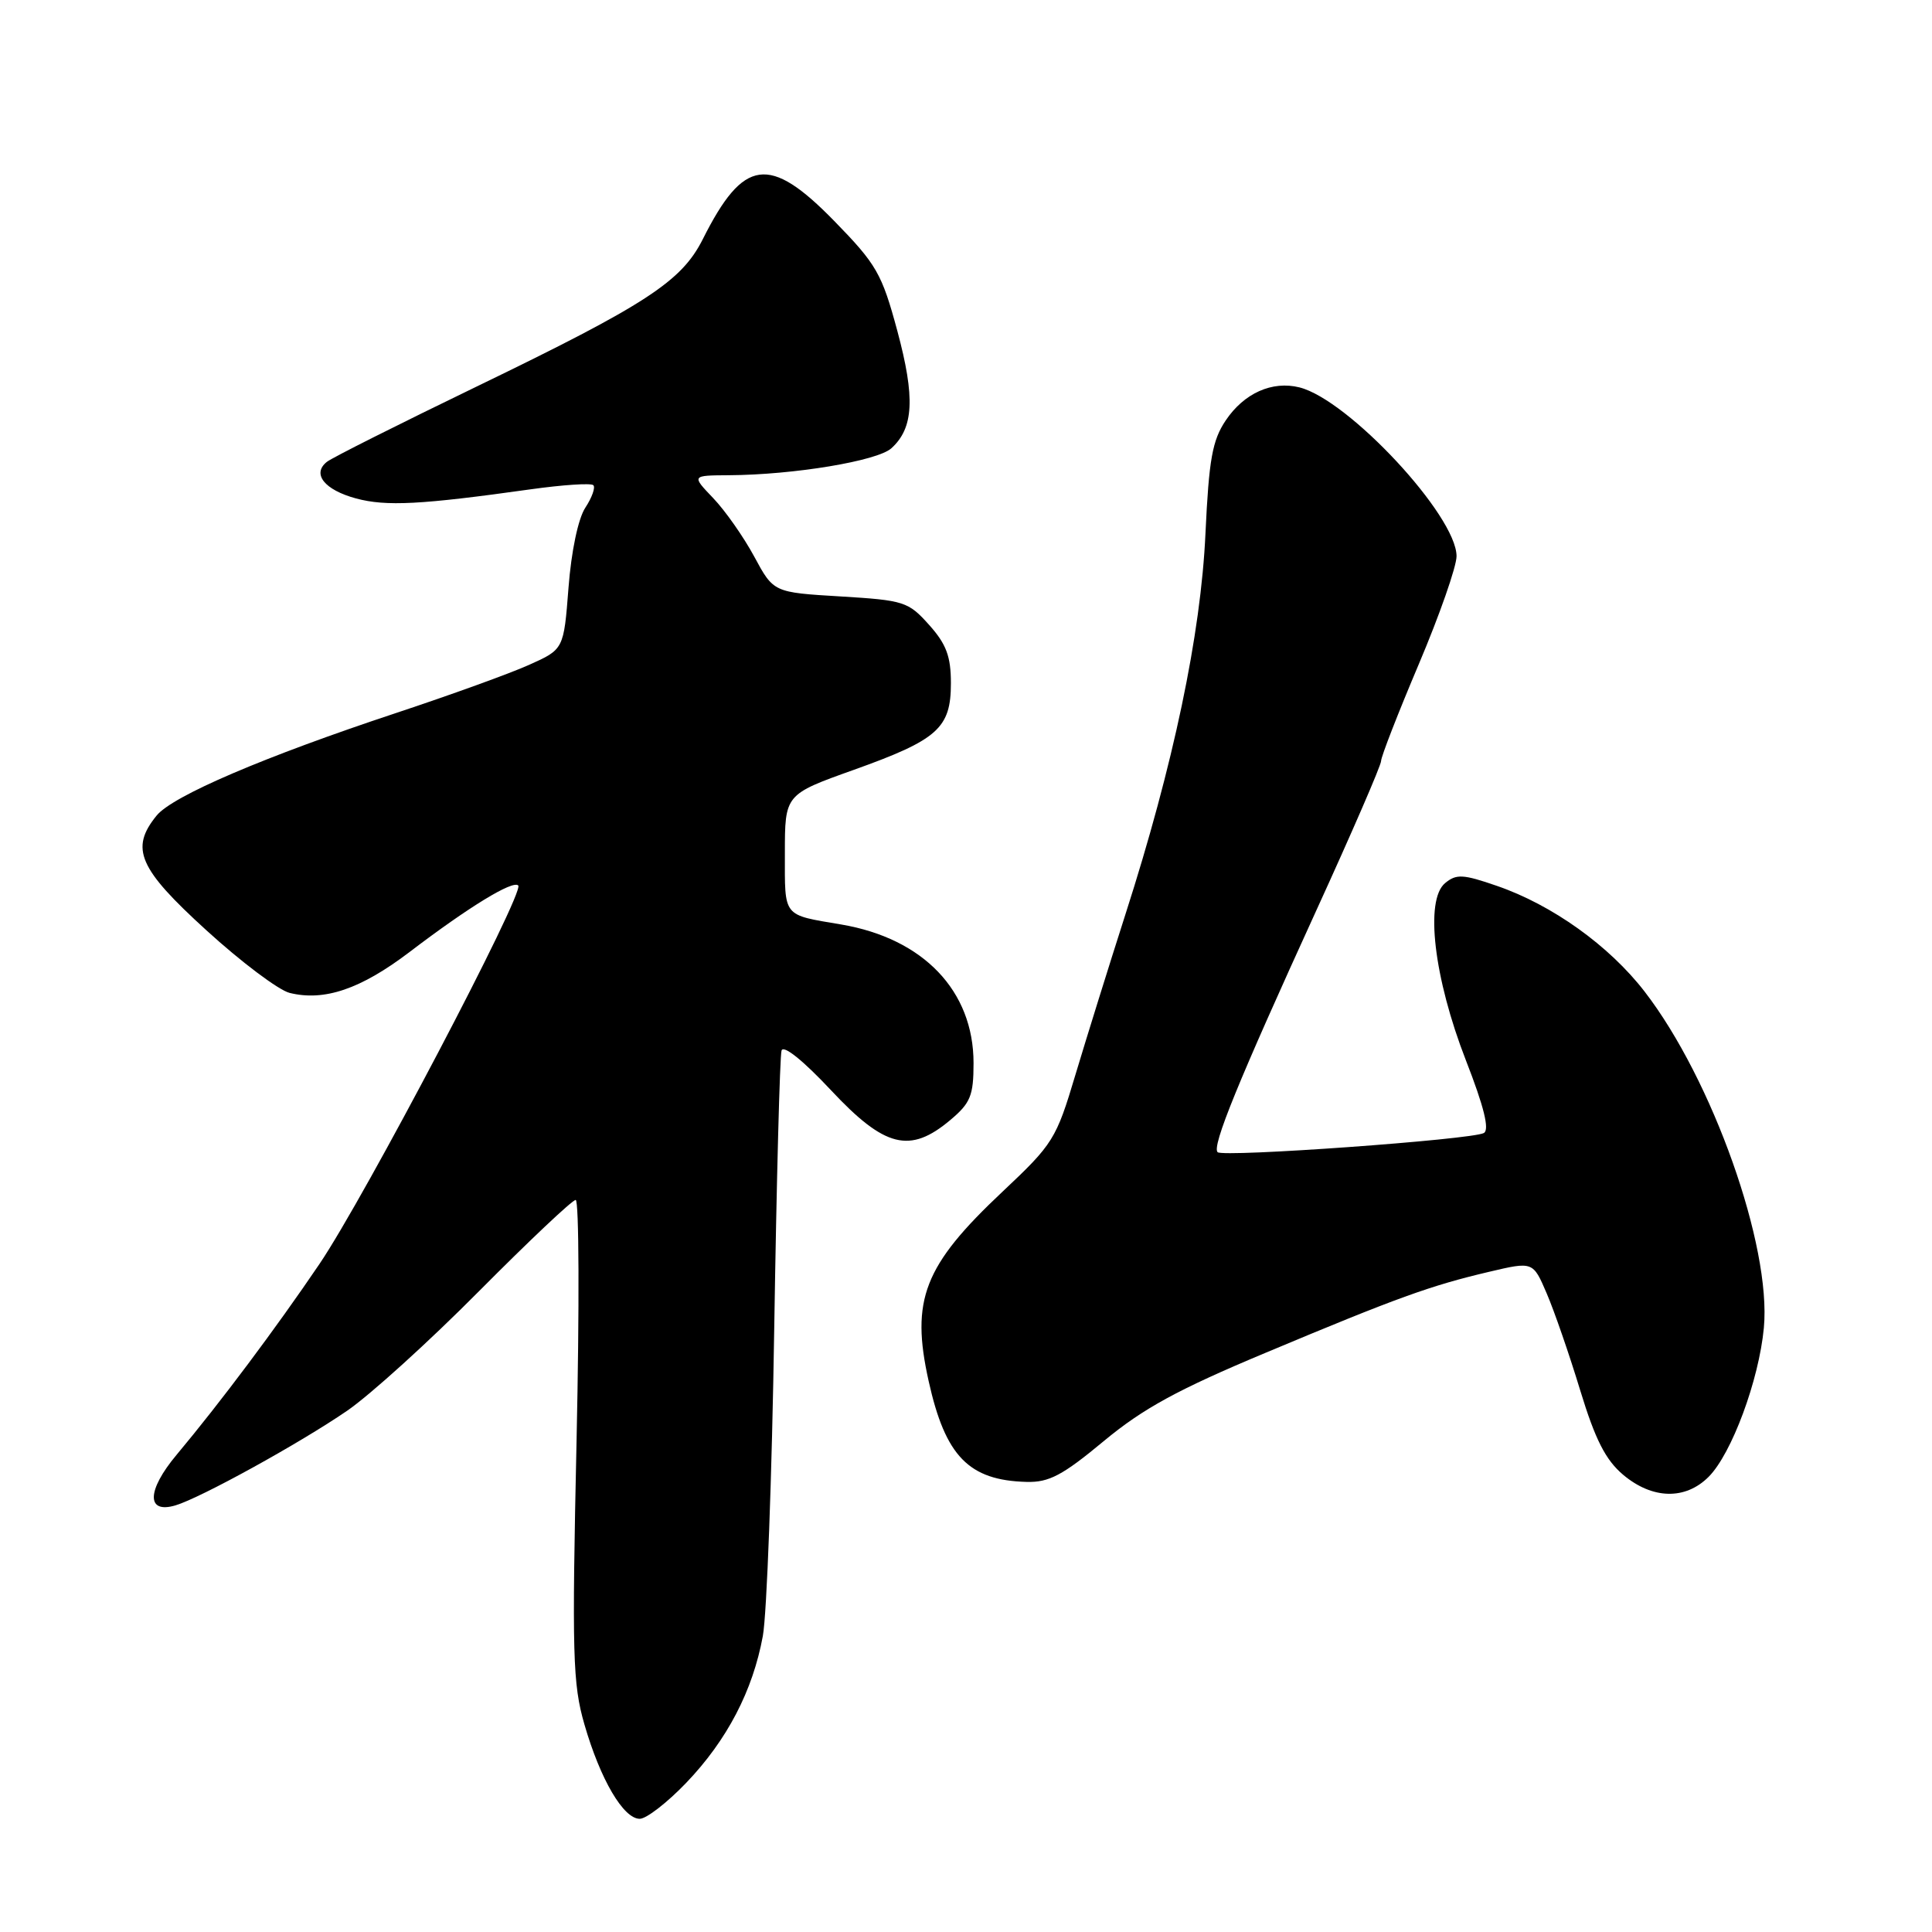 <?xml version="1.0" encoding="UTF-8" standalone="no"?>
<!DOCTYPE svg PUBLIC "-//W3C//DTD SVG 1.1//EN" "http://www.w3.org/Graphics/SVG/1.1/DTD/svg11.dtd" >
<svg xmlns="http://www.w3.org/2000/svg" xmlns:xlink="http://www.w3.org/1999/xlink" version="1.1" viewBox="0 0 256 256">
 <g >
 <path fill="currentColor"
d=" M 90.93 236.23 C 96.34 230.58 99.75 224.04 101.08 216.78 C 101.61 213.88 102.29 195.53 102.59 176.00 C 102.90 156.47 103.33 139.92 103.56 139.20 C 103.81 138.42 106.44 140.54 110.10 144.45 C 117.24 152.08 120.57 152.91 125.92 148.41 C 128.60 146.16 129.00 145.17 129.00 140.86 C 129.00 131.30 122.36 124.35 111.47 122.50 C 103.63 121.17 104.00 121.63 104.00 113.07 C 104.00 105.27 104.00 105.27 113.13 102.01 C 124.28 98.02 126.00 96.49 126.00 90.52 C 126.00 86.98 125.39 85.34 123.11 82.80 C 120.36 79.72 119.79 79.54 111.36 79.03 C 102.50 78.50 102.50 78.50 99.94 73.75 C 98.53 71.14 96.09 67.66 94.50 66.00 C 91.63 63.00 91.63 63.00 96.56 62.97 C 105.19 62.92 116.25 61.08 118.11 59.40 C 121.08 56.71 121.28 52.69 118.90 43.84 C 116.85 36.24 116.15 35.03 110.54 29.28 C 101.94 20.47 98.52 20.94 93.12 31.70 C 90.31 37.29 85.64 40.34 63.24 51.18 C 52.93 56.17 43.96 60.67 43.31 61.20 C 41.30 62.80 43.00 64.92 47.19 66.05 C 51.18 67.12 55.76 66.88 70.29 64.84 C 74.57 64.24 78.32 63.99 78.62 64.29 C 78.92 64.58 78.44 65.93 77.56 67.27 C 76.61 68.71 75.70 73.05 75.33 77.87 C 74.70 86.04 74.70 86.04 70.10 88.10 C 67.57 89.24 59.65 92.10 52.50 94.47 C 34.98 100.28 22.87 105.46 20.75 108.07 C 17.20 112.43 18.36 115.09 27.36 123.28 C 31.95 127.47 36.91 131.19 38.36 131.56 C 42.96 132.71 47.80 131.06 54.25 126.16 C 62.13 120.16 67.94 116.61 68.67 117.33 C 69.55 118.22 48.33 158.63 42.32 167.50 C 36.53 176.04 29.22 185.81 23.39 192.78 C 19.44 197.50 19.37 200.62 23.25 199.47 C 26.58 198.48 39.70 191.25 46.00 186.93 C 49.02 184.86 56.89 177.73 63.48 171.08 C 70.08 164.44 75.83 159.00 76.28 159.00 C 76.73 159.00 76.78 173.29 76.40 190.75 C 75.78 219.23 75.88 223.12 77.44 228.50 C 79.55 235.79 82.60 241.00 84.77 241.00 C 85.65 241.00 88.42 238.85 90.93 236.23 Z  M 226.40 195.69 C 229.45 192.64 233.07 182.88 233.72 175.95 C 234.74 165.12 226.91 143.04 217.92 131.39 C 213.23 125.31 205.67 119.90 198.34 117.38 C 193.86 115.83 192.97 115.78 191.48 117.02 C 188.78 119.26 189.99 129.58 194.24 140.50 C 196.64 146.65 197.39 149.70 196.62 150.13 C 195.06 151.01 162.05 153.38 161.34 152.67 C 160.55 151.89 164.08 143.26 174.40 120.68 C 179.13 110.34 183.00 101.41 183.00 100.84 C 183.00 100.27 185.25 94.49 188.00 88.00 C 190.75 81.51 193.00 75.07 193.00 73.70 C 193.00 68.34 178.69 52.96 172.18 51.33 C 168.57 50.43 164.85 52.09 162.42 55.70 C 160.64 58.35 160.19 60.85 159.73 70.69 C 159.12 84.07 155.49 101.34 149.13 121.14 C 146.95 127.94 143.97 137.51 142.50 142.41 C 139.95 150.95 139.56 151.58 132.83 157.91 C 122.41 167.71 120.65 172.22 123.05 183.00 C 125.26 192.96 128.37 196.16 136.03 196.36 C 139.00 196.44 140.80 195.49 146.26 190.95 C 151.48 186.62 156.06 184.12 167.70 179.25 C 185.16 171.93 189.54 170.35 197.32 168.52 C 203.13 167.15 203.13 167.15 204.94 171.37 C 205.94 173.69 207.94 179.47 209.38 184.21 C 211.38 190.77 212.75 193.45 215.08 195.42 C 218.95 198.67 223.31 198.78 226.40 195.69 Z "/>
</g>
</svg>